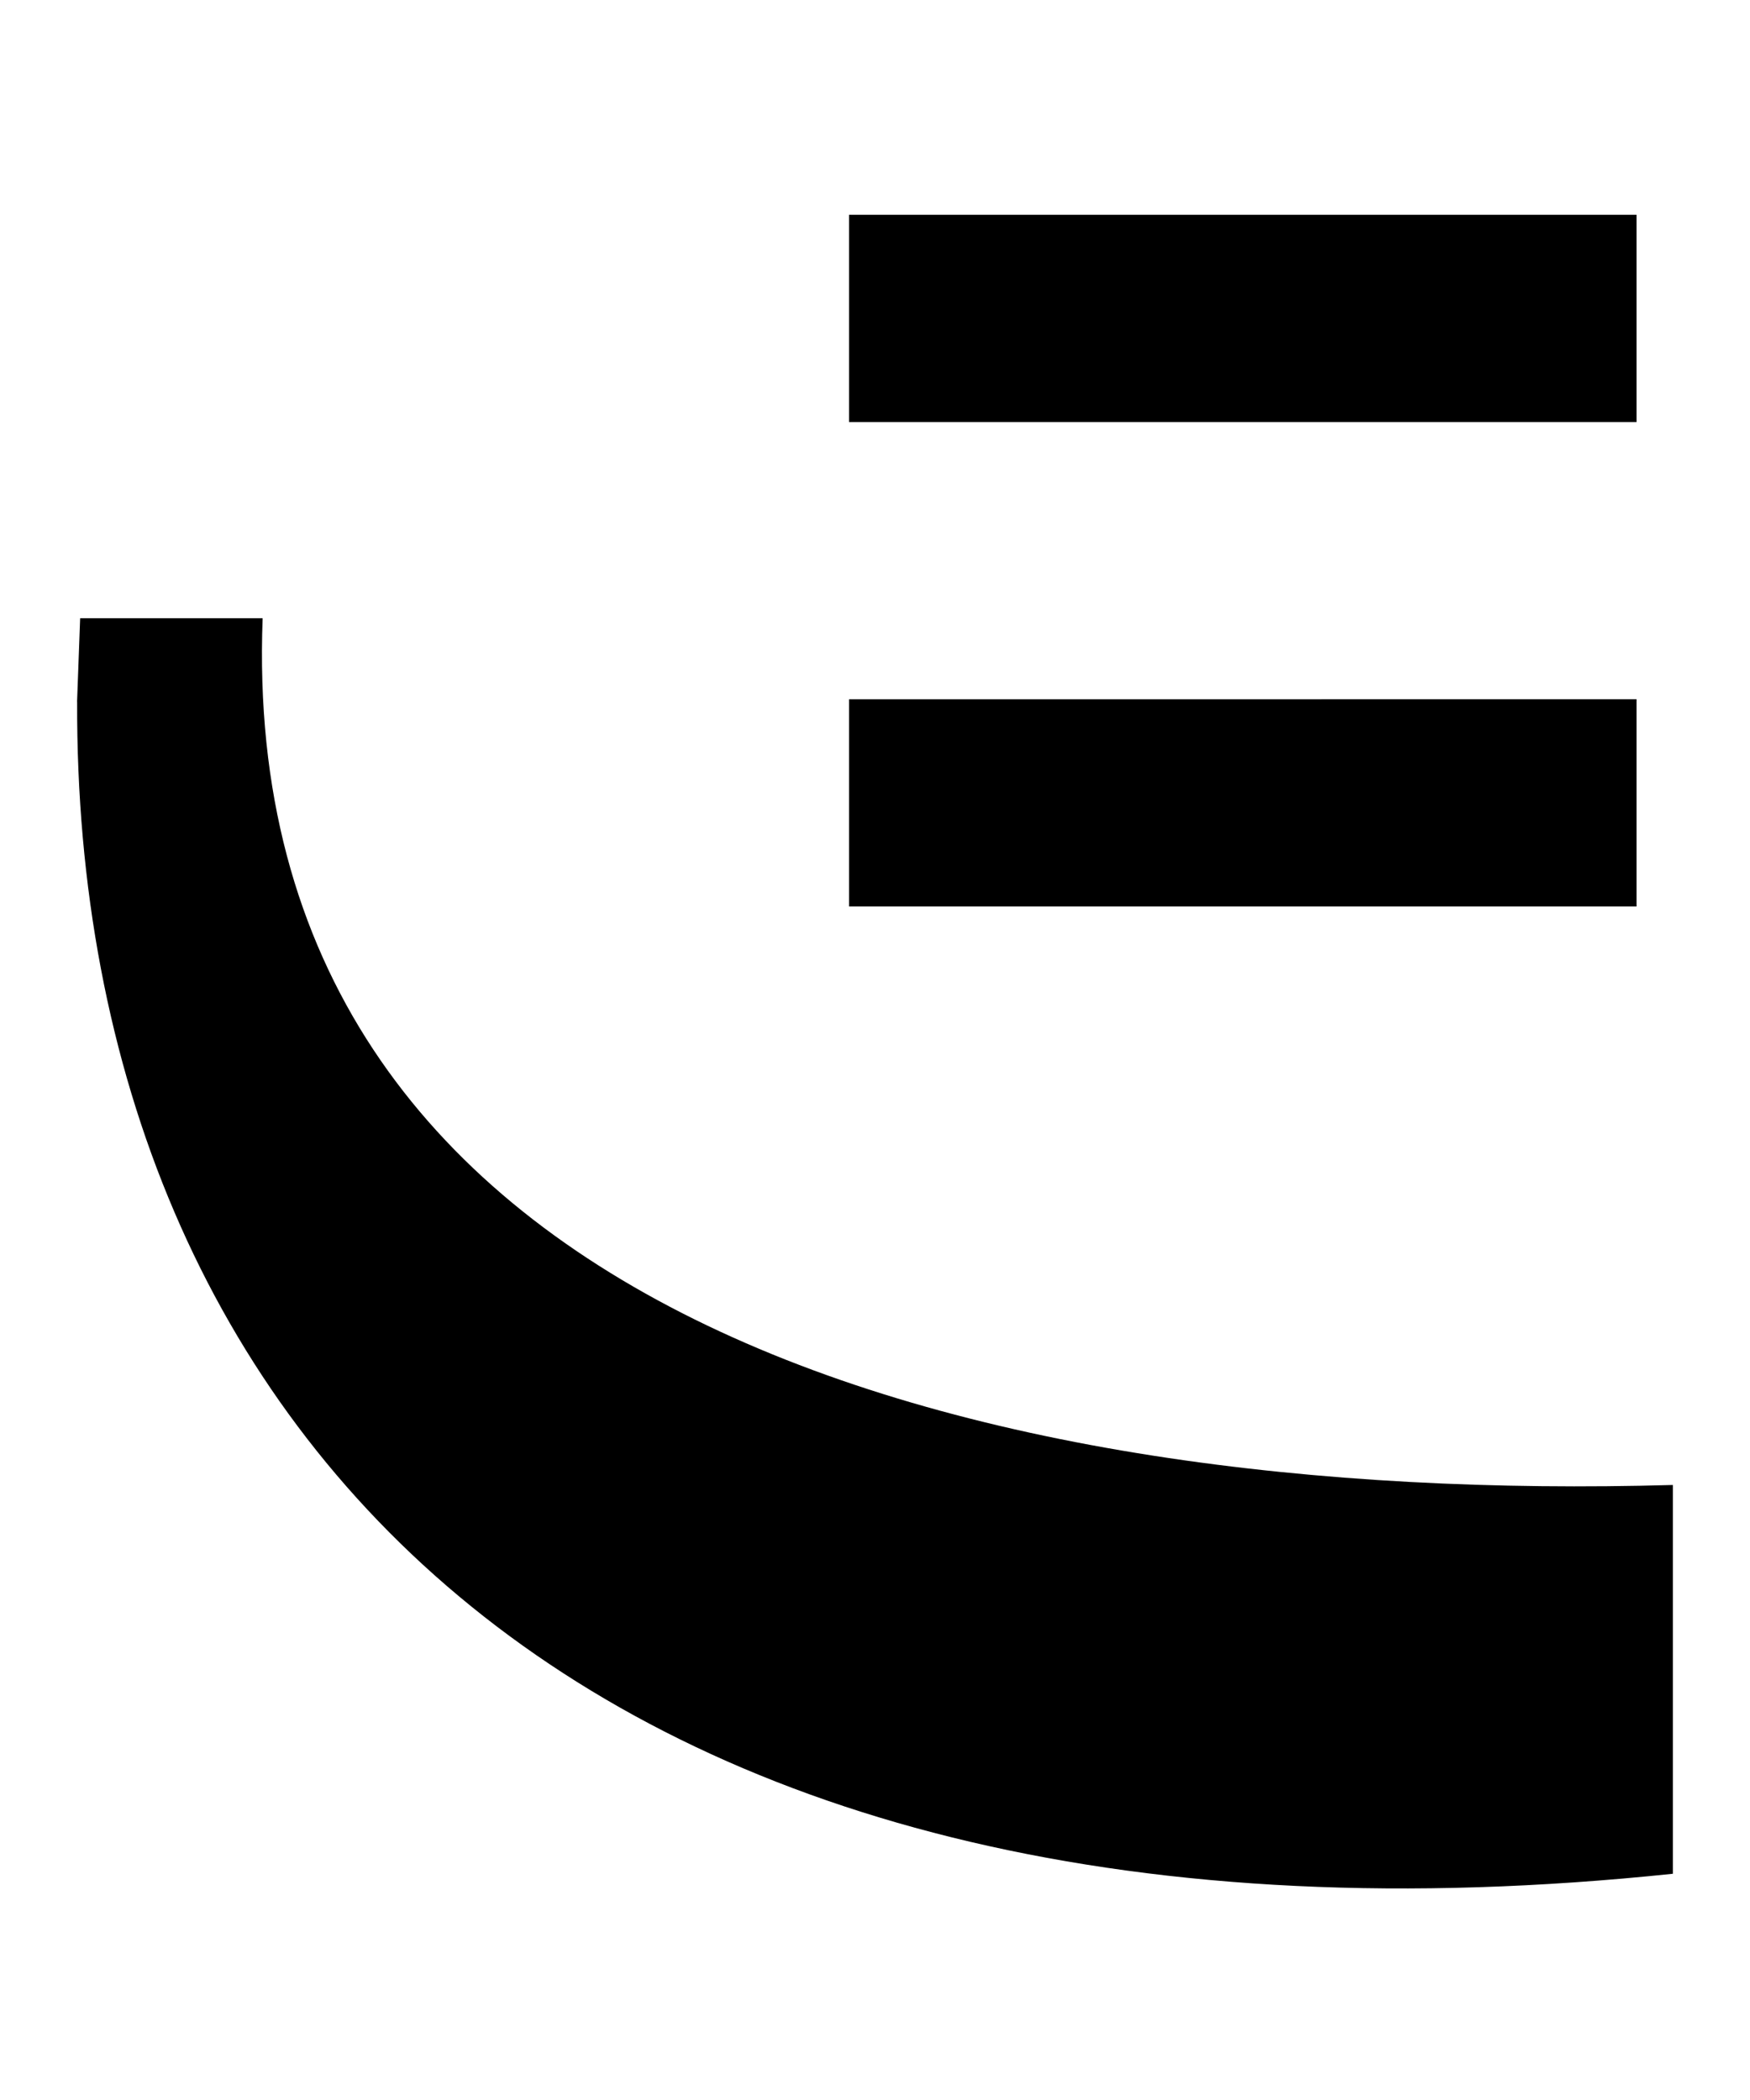 <svg xmlns="http://www.w3.org/2000/svg" width="25" height="30" viewBox="0 0 25 30">
  <title>シ</title>
  <g>
    <path d="M12.129,3.068v2.961h11.25V3.068Zm0,6.921v2.961h11.25V9.989Zm-11.028.036.044-1.193H3.752C3.375,18.75,13.875,21.5,23.898,21.214v5.554C8.562,28.375,1.062,20.562,1.102,10.025Z"/>
    <rect width="25" height="30" fill="none"/>
  </g>
</svg>
